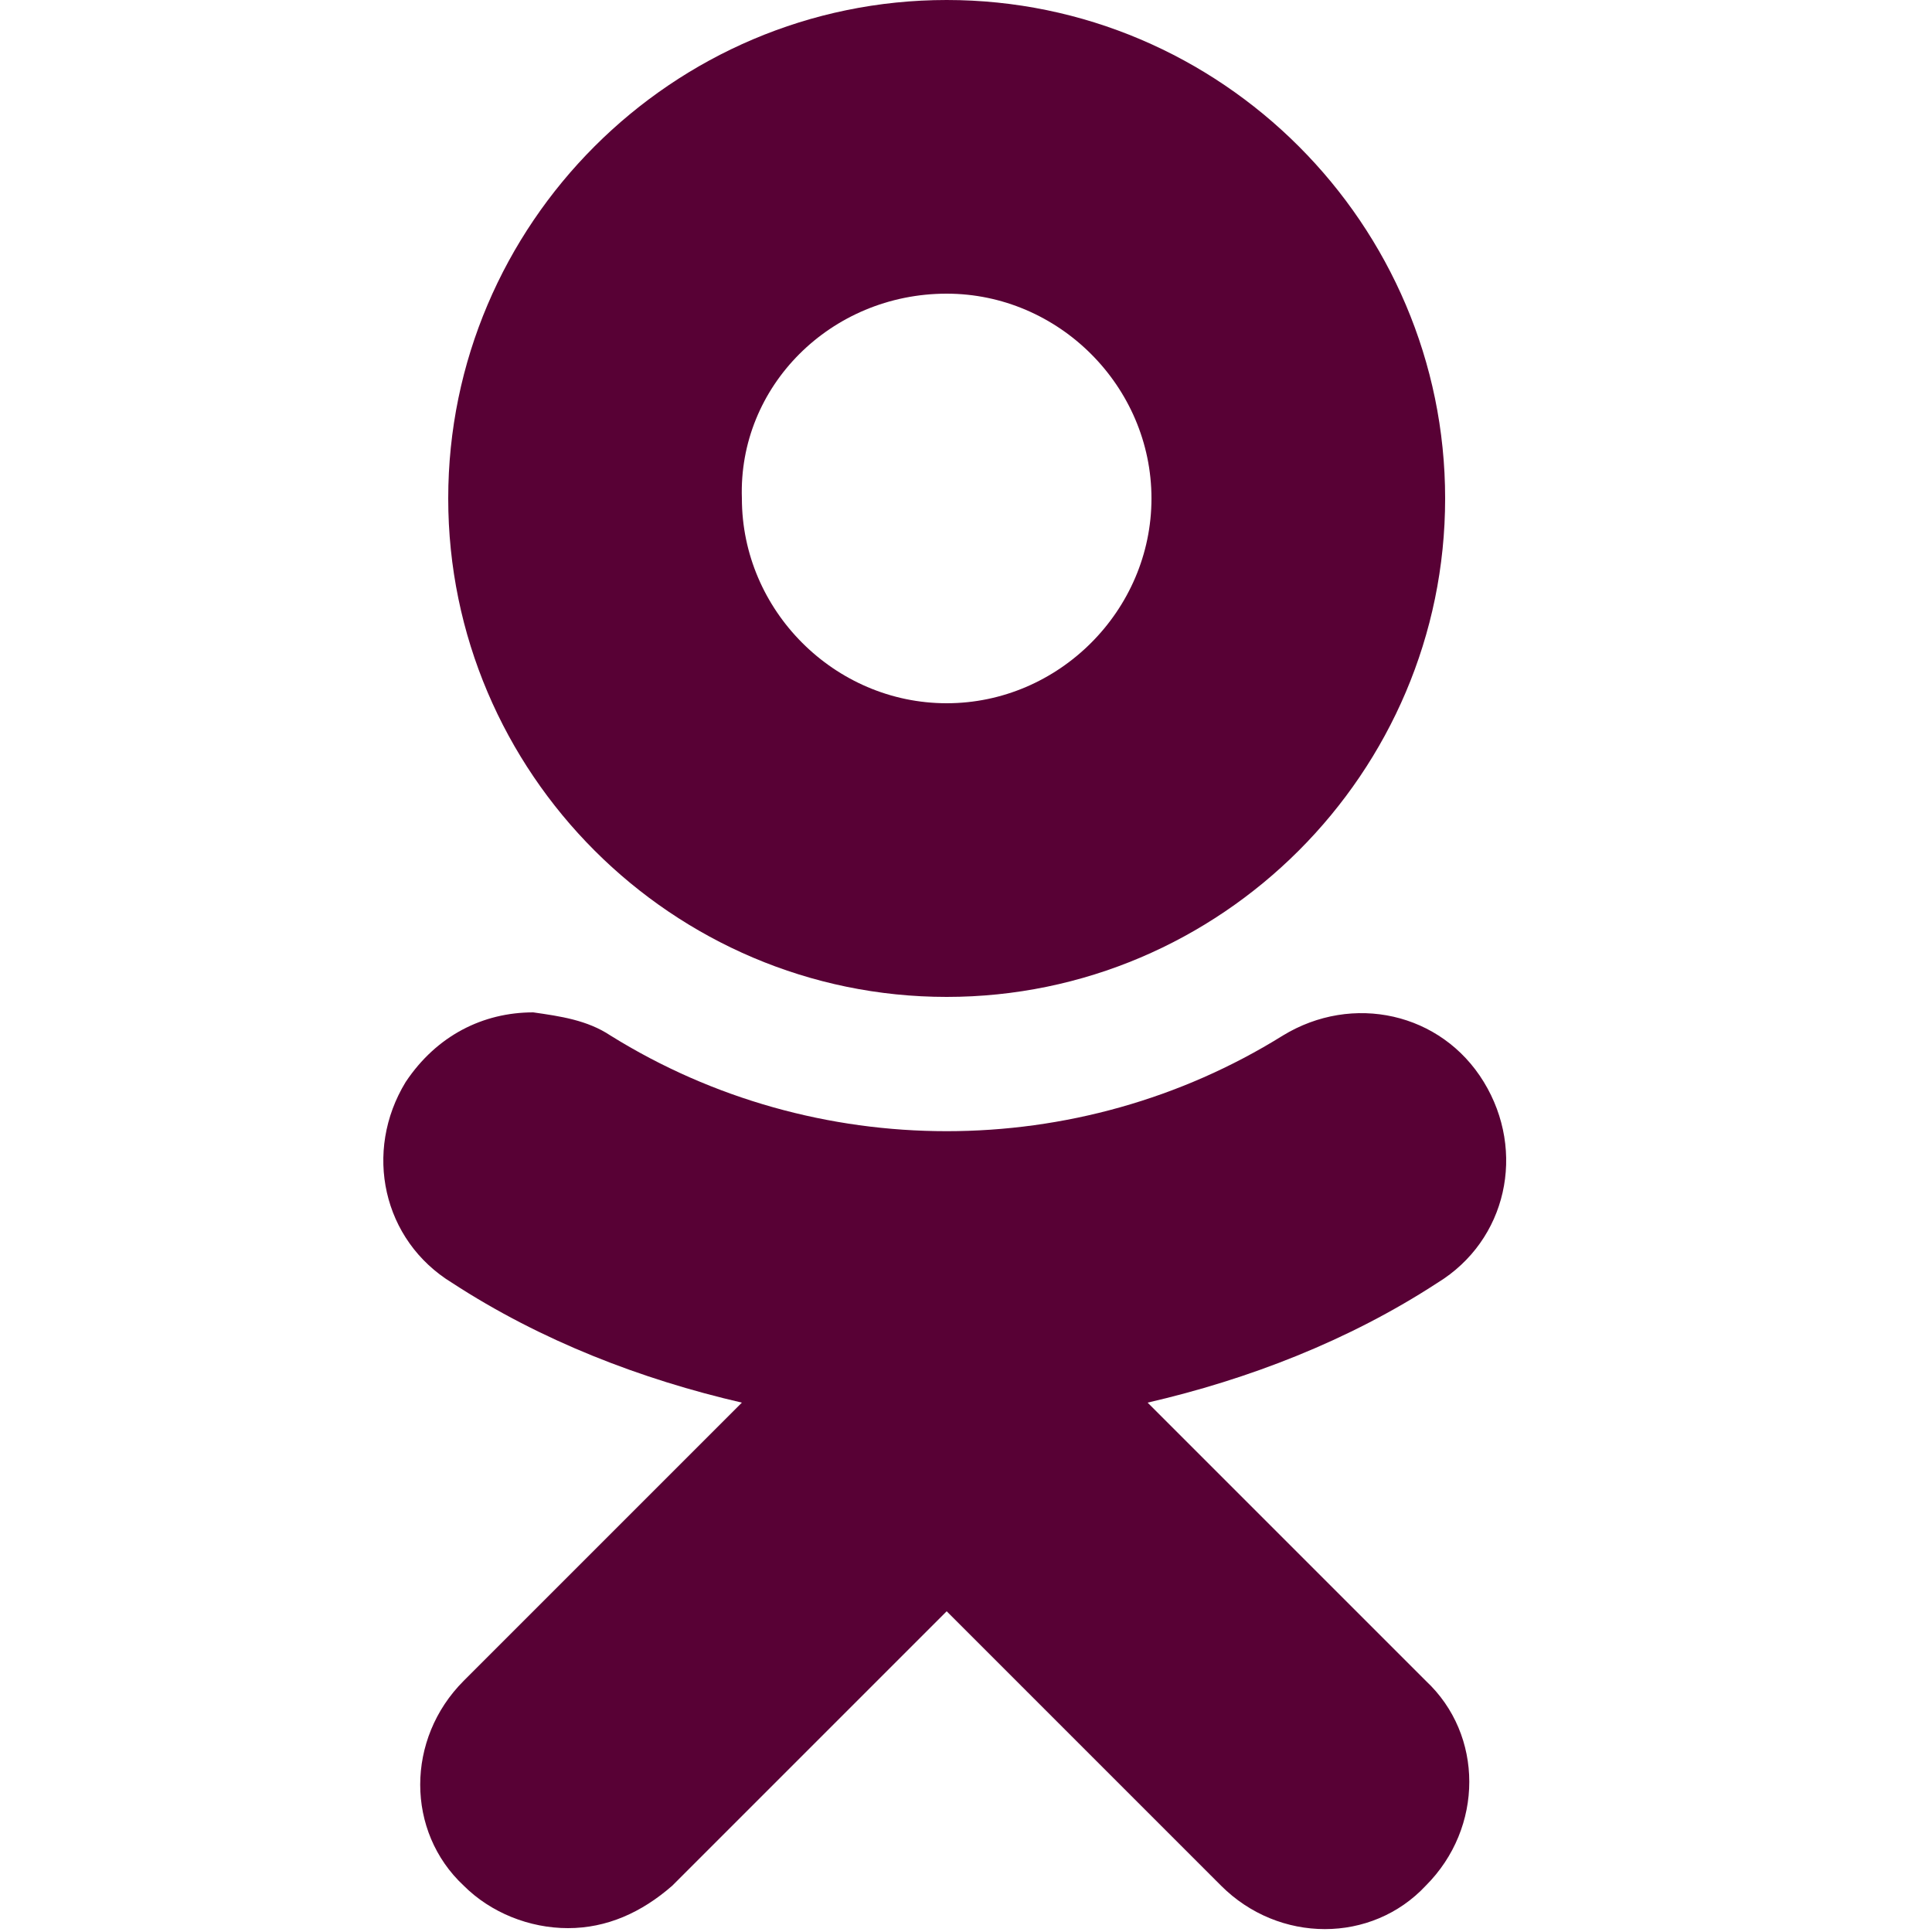 <?xml version="1.0" encoding="utf-8"?>
<!-- Generator: Adobe Illustrator 17.1.0, SVG Export Plug-In . SVG Version: 6.00 Build 0)  -->
<!DOCTYPE svg PUBLIC "-//W3C//DTD SVG 1.1//EN" "http://www.w3.org/Graphics/SVG/1.1/DTD/svg11.dtd">
<svg version="1.1" id="Слой_1" xmlns="http://www.w3.org/2000/svg" xmlns:xlink="http://www.w3.org/1999/xlink" x="0px" y="0px"
	 viewBox="0 0 50 50" enable-background="new 0 0 50 50" xml:space="preserve" fill="#580135">
<path d="M24.5,0c-7.1,0-12.9,5.8-12.9,12.9c0,7.1,5.8,12.9,12.9,12.9c7.1,0,12.9-5.8,12.9-12.9C37.4,5.8,31.6,0,24.5,0z M24.5,7.6
	c2.9,0,5.3,2.4,5.3,5.3c0,2.9-2.4,5.3-5.3,5.3c-2.9,0-5.3-2.4-5.3-5.3C19.1,10,21.5,7.6,24.5,7.6z M13.8,26.2
	c-1.3,0-2.5,0.6-3.3,1.8c-1.1,1.8-0.6,4.1,1.2,5.2c2.3,1.5,4.9,2.5,7.5,3.1L12,43.5c-1.5,1.5-1.5,3.9,0,5.3c0.7,0.7,1.7,1.1,2.7,1.1
	c1,0,1.9-0.4,2.7-1.1l7.1-7.1l7.1,7.1c1.5,1.5,3.9,1.5,5.3,0c1.5-1.5,1.5-3.9,0-5.3l-7.2-7.2c2.6-0.6,5.2-1.6,7.5-3.1
	c1.8-1.1,2.3-3.4,1.2-5.2c-1.1-1.8-3.4-2.3-5.2-1.2c-5.3,3.3-12.1,3.3-17.4,0C15.2,26.4,14.5,26.3,13.8,26.2L13.8,26.2z"/>
</svg>
